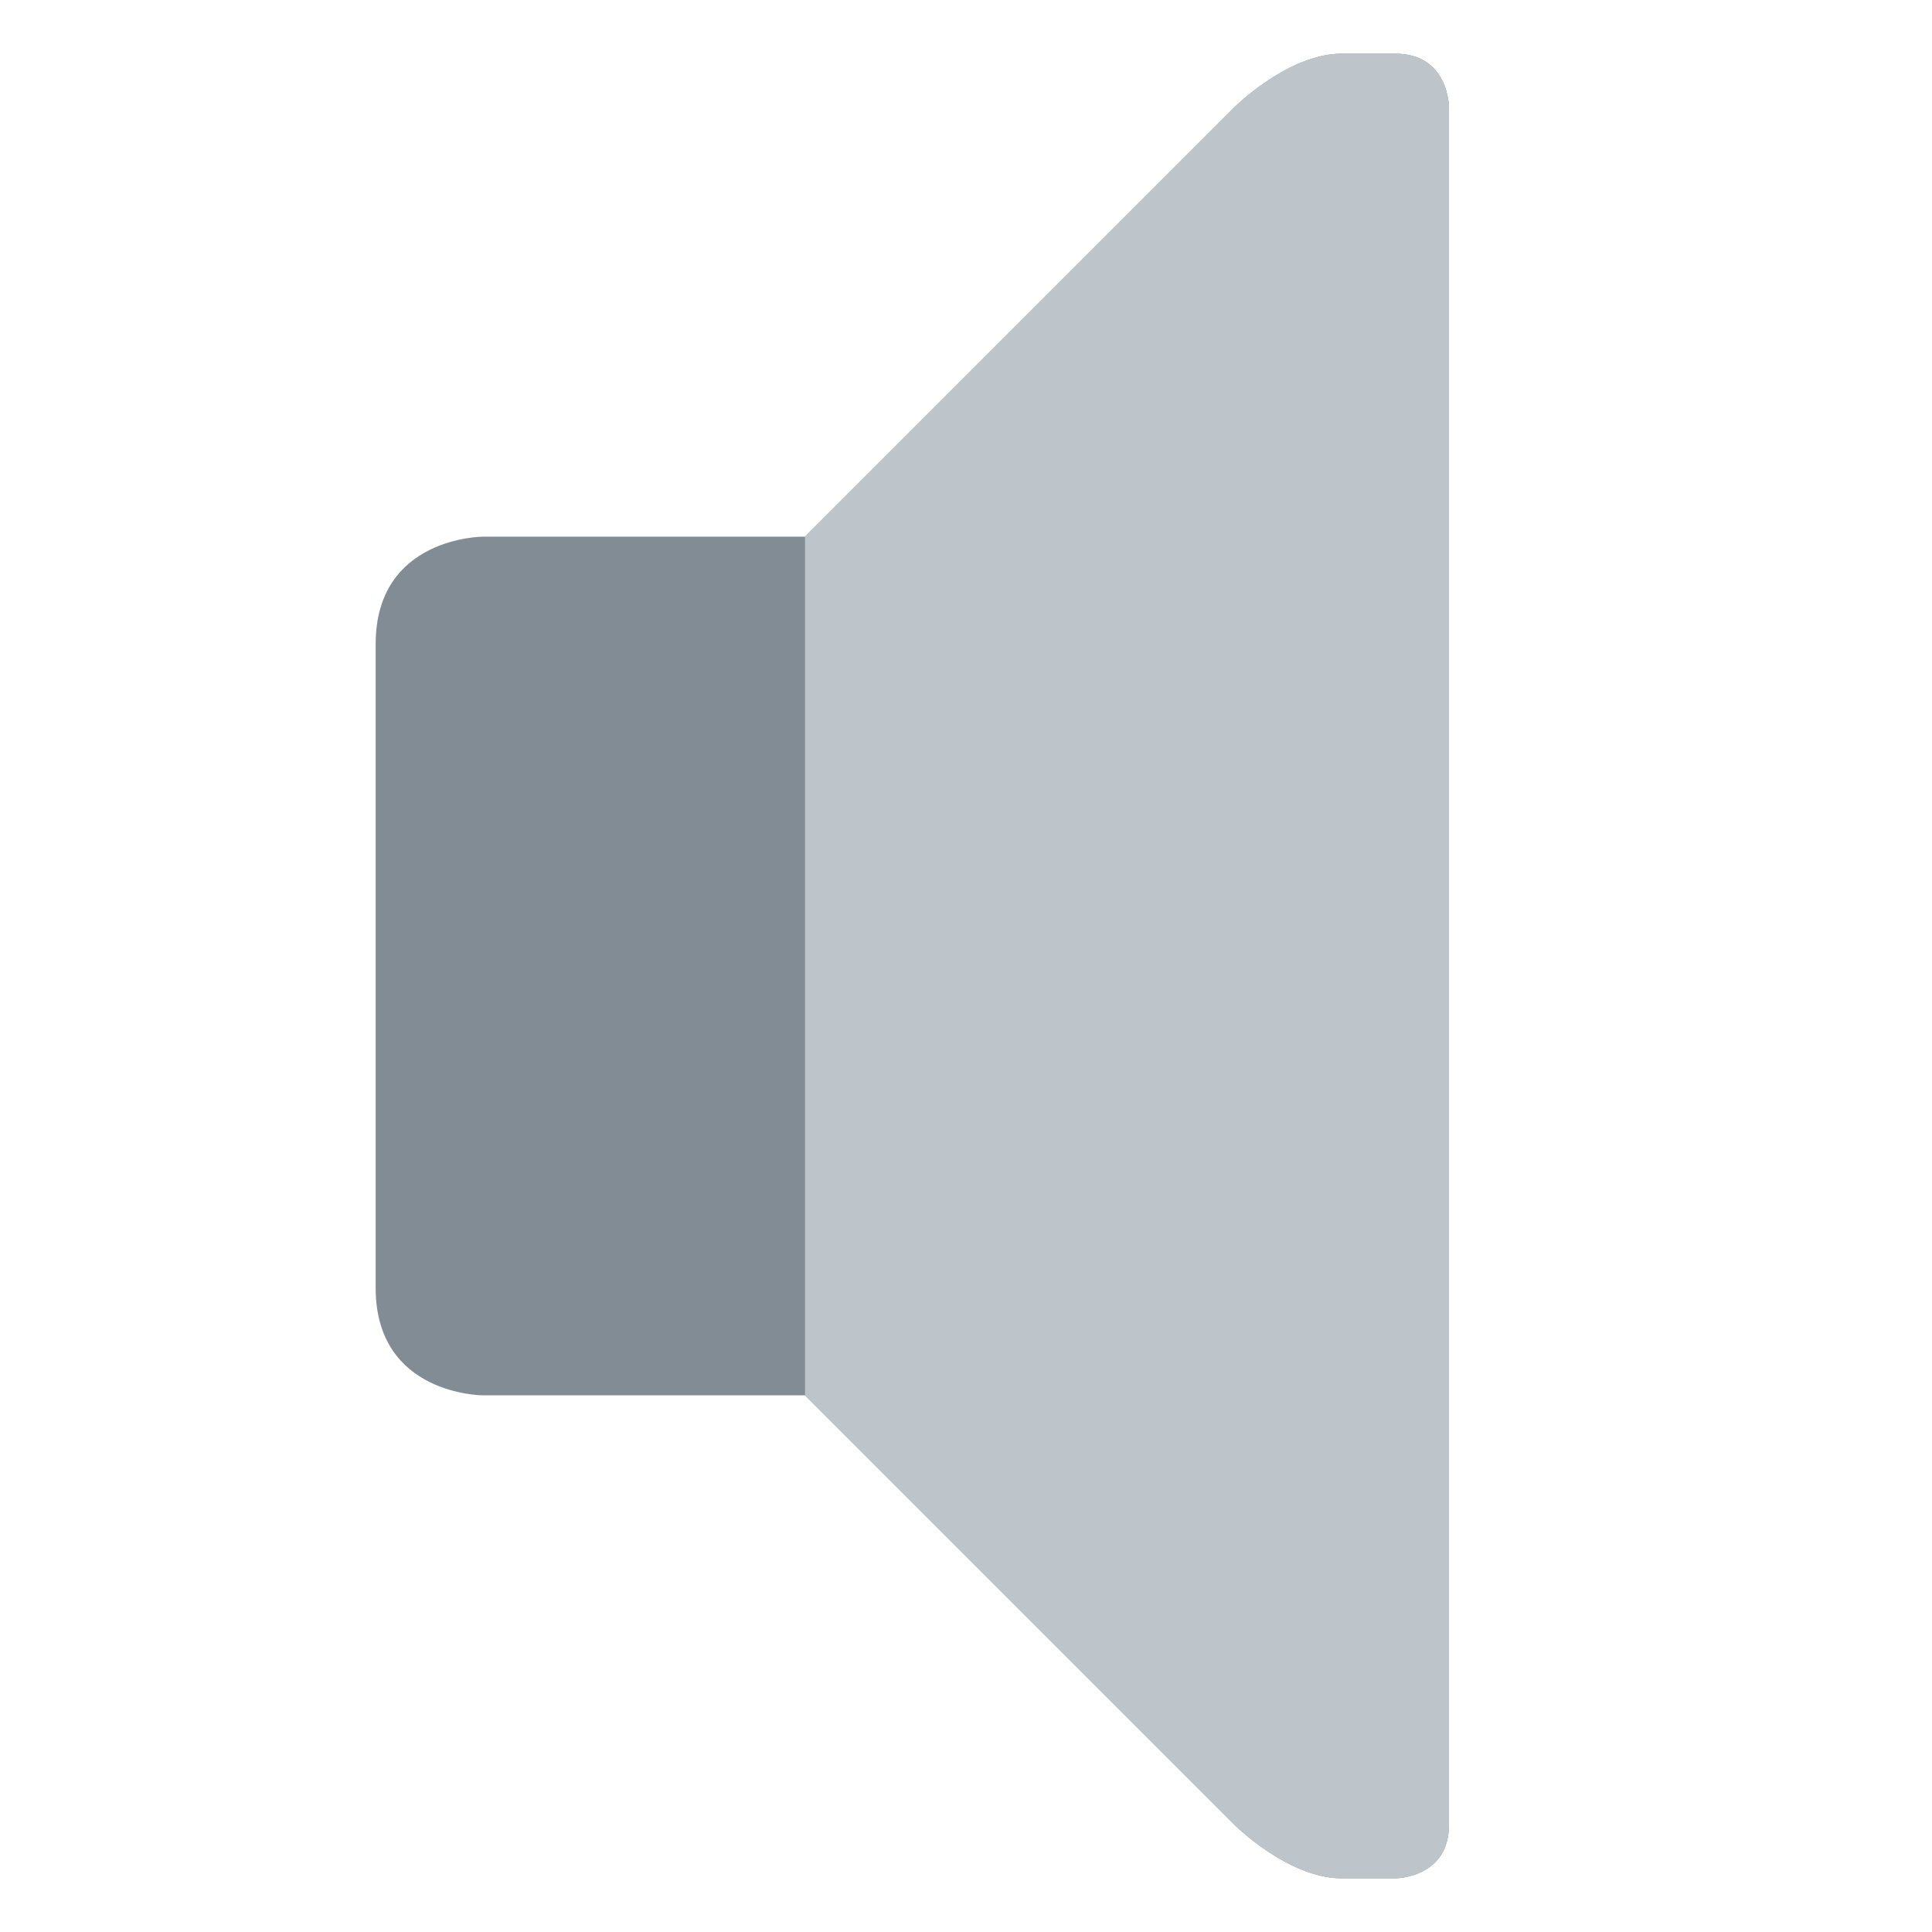 <svg viewBox="0 0 36 36" xmlns="http://www.w3.org/2000/svg"><path d="m9 10s-2 0-2 2v12c0 2 2 2 2 2h6l8 8s1 1 2 1h1s1 0 1-1v-32s0-1-1-1h-1c-1 0-2 1-2 1l-8 8z" fill="#818c94"/><path d="m15 26 8 8s1 1 2 1h1s1 0 1-1v-32s0-1-1-1h-1c-1 0-2 1-2 1l-8 8z" fill="#bdc5ca"/></svg>